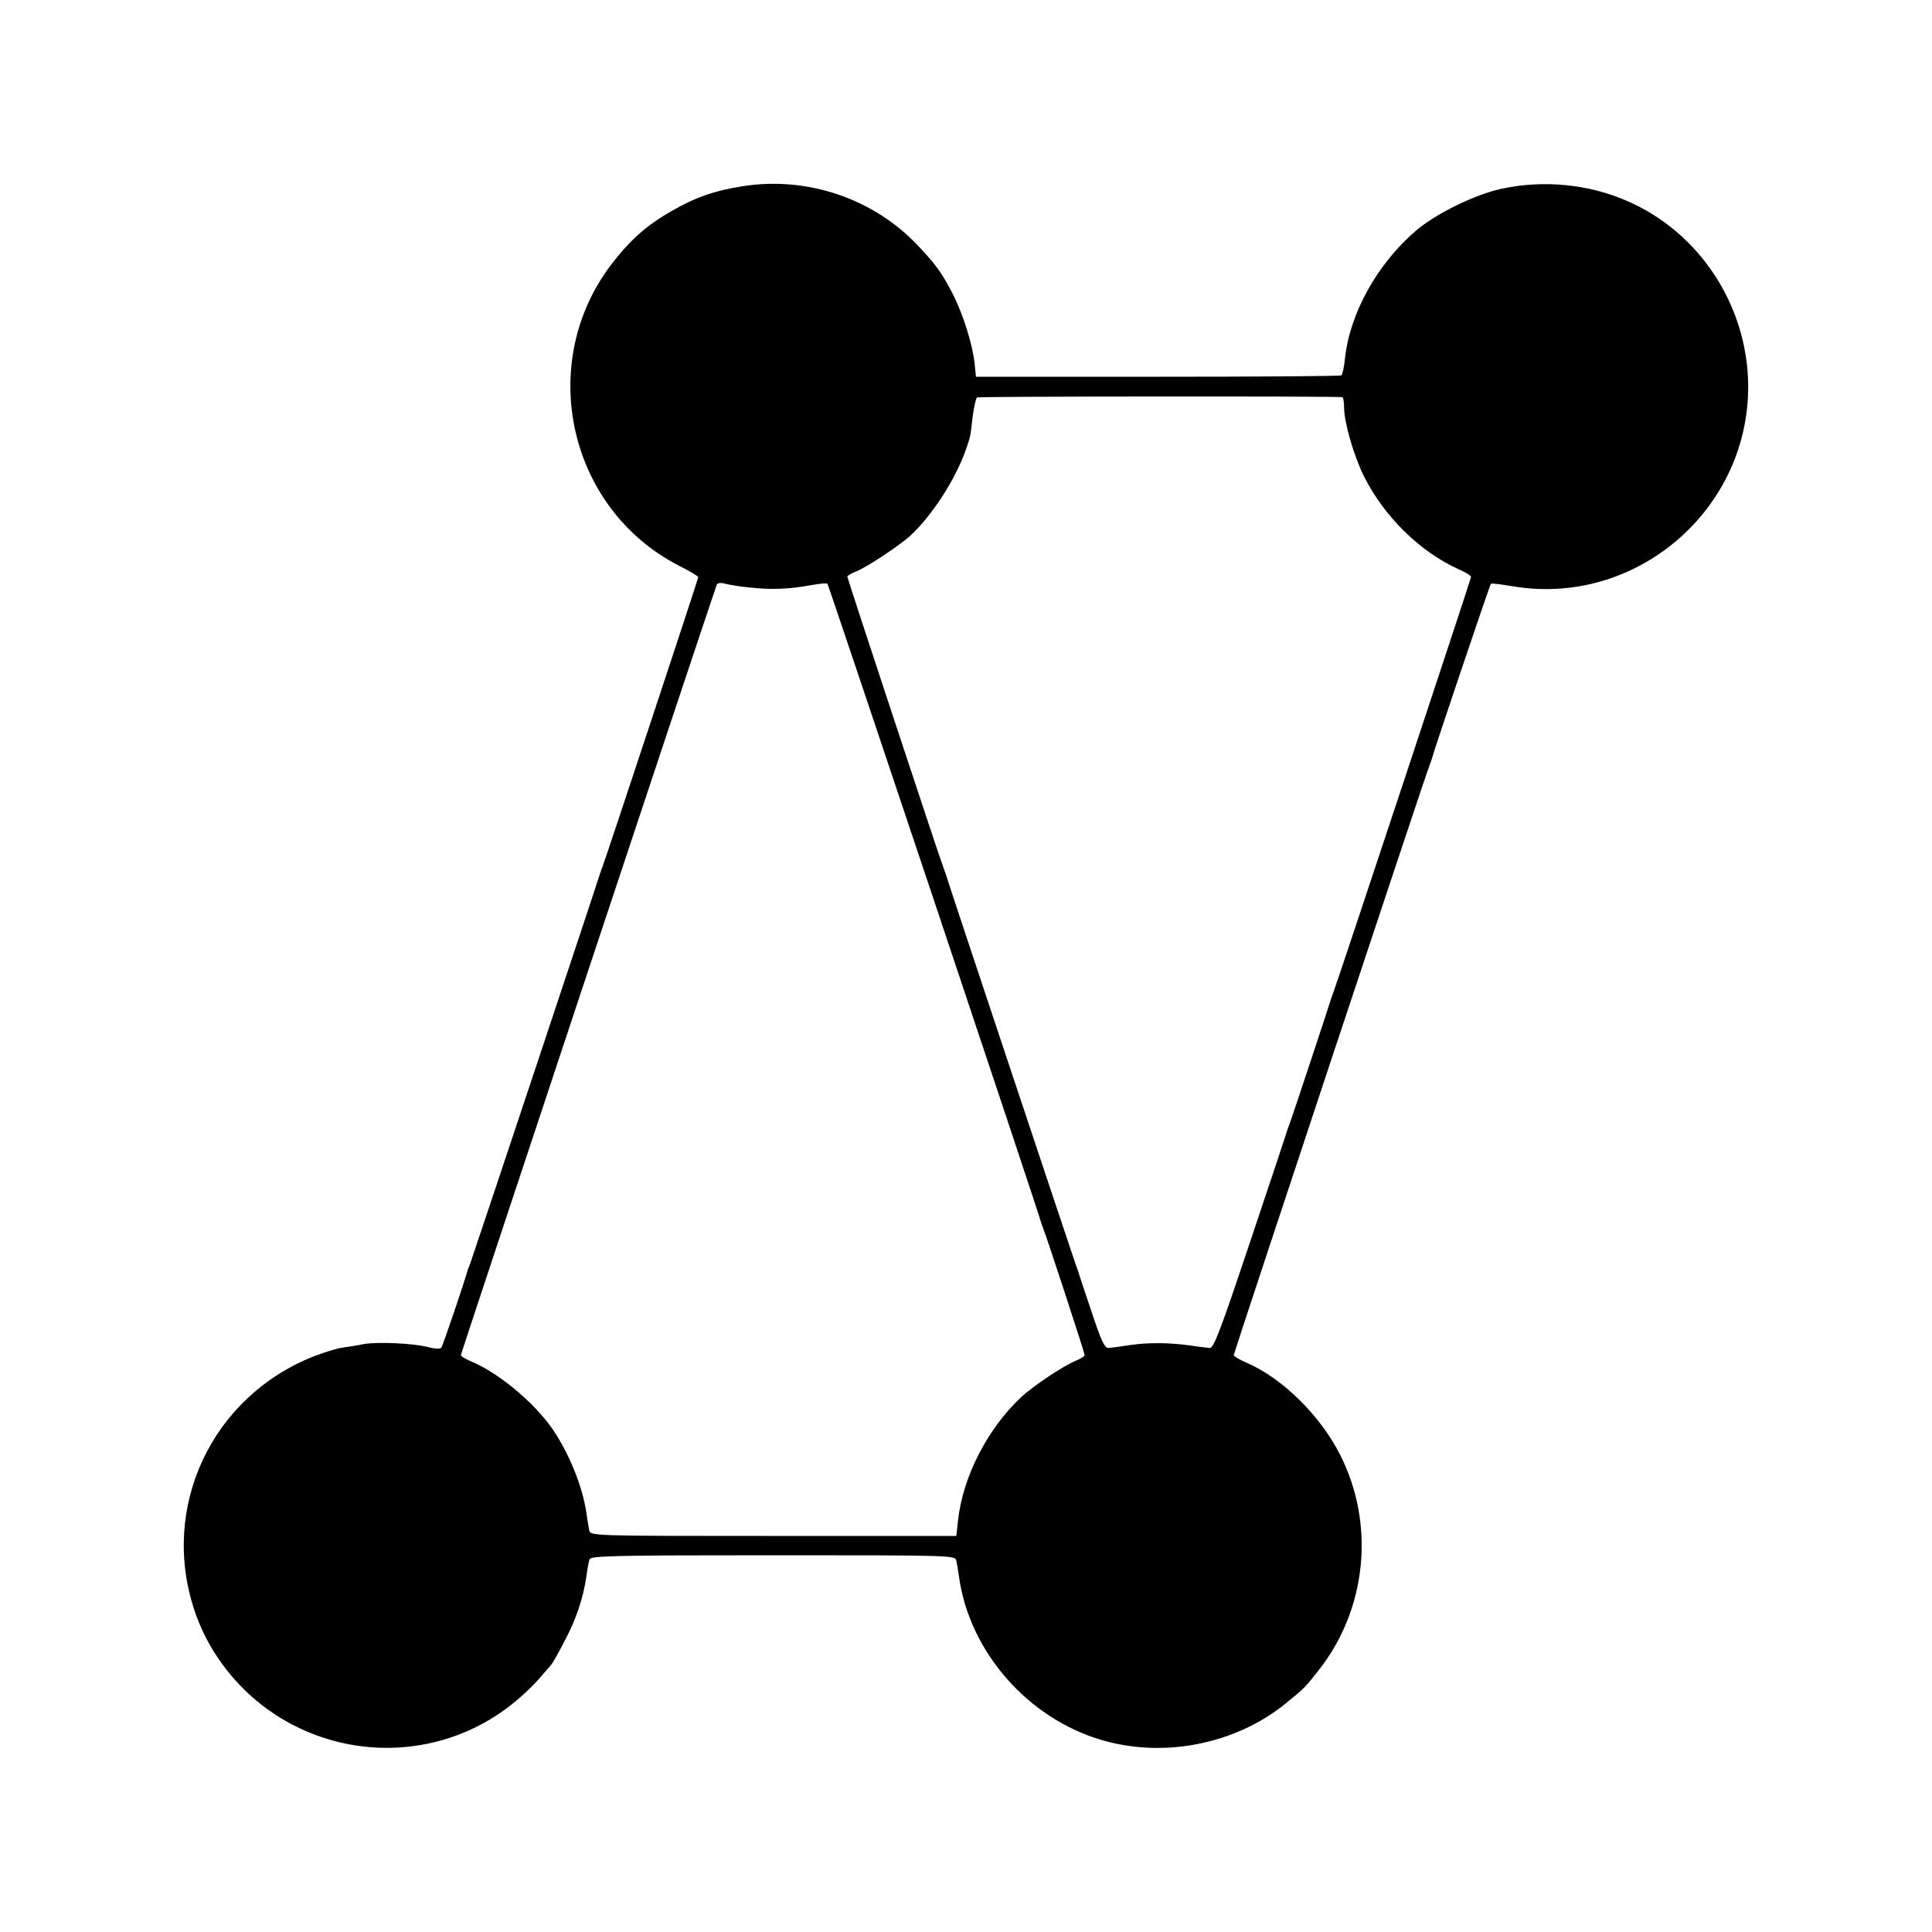 <?xml version="1.0" standalone="no"?>
<!DOCTYPE svg PUBLIC "-//W3C//DTD SVG 20010904//EN"
 "http://www.w3.org/TR/2001/REC-SVG-20010904/DTD/svg10.dtd">
<svg version="1.0" xmlns="http://www.w3.org/2000/svg"
 width="700pt" height="700pt" viewBox="0 0 700 700"
 preserveAspectRatio="xMidYMid meet">
<g transform="translate(0,700) scale(0.1,-0.1)"
fill="#000000" stroke="none">
<path d="M2683 6324 c-97 -16 -163 -39 -245 -86 -96 -54 -155 -107 -226 -200
-269 -358 -152 -880 245 -1086 40 -20 73 -40 73 -43 0 -6 -336 -1022 -347
-1049 -3 -8 -7 -19 -9 -25 -5 -20 -465 -1400 -471 -1415 -3 -8 -7 -17 -8 -20
-11 -42 -91 -277 -96 -283 -3 -5 -25 -4 -47 2 -52 14 -183 20 -235 11 -23 -5
-58 -10 -77 -13 -19 -2 -66 -17 -105 -32 -369 -147 -556 -547 -430 -921 59
-176 188 -326 355 -413 259 -135 572 -105 797 76 33 26 75 66 94 88 19 22 39
45 45 52 6 6 29 47 51 90 42 80 66 153 78 233 3 25 8 52 11 60 3 13 85 15 664
15 653 0 661 0 665 -20 2 -11 7 -38 10 -60 38 -269 248 -510 515 -589 226 -67
485 -16 667 131 71 58 69 56 122 123 173 220 204 527 77 778 -72 143 -209 278
-338 334 -26 11 -48 24 -48 28 0 7 693 2096 707 2130 3 8 7 20 9 25 6 26 212
637 216 640 2 2 37 -2 78 -9 446 -76 858 276 854 729 -3 289 -177 554 -439
667 -139 61 -303 77 -455 44 -94 -20 -238 -90 -310 -152 -140 -120 -240 -300
-257 -464 -3 -30 -9 -57 -13 -60 -5 -3 -304 -5 -666 -5 l-658 0 -4 40 c-6 71
-42 187 -82 264 -39 75 -60 103 -124 171 -163 173 -407 254 -643 214z m2180
-763 c4 0 7 -18 7 -39 0 -52 35 -173 71 -246 74 -148 204 -276 347 -340 23
-10 42 -22 42 -26 0 -7 -484 -1467 -497 -1500 -3 -8 -7 -19 -9 -25 -4 -15
-144 -438 -151 -455 -3 -8 -7 -19 -9 -25 -1 -5 -61 -185 -133 -400 -109 -325
-133 -390 -148 -389 -10 1 -45 5 -78 10 -77 10 -146 10 -215 0 -30 -5 -63 -9
-73 -10 -15 -1 -27 25 -63 134 -25 74 -47 140 -48 145 -2 6 -6 17 -9 25 -6 16
-467 1398 -471 1415 -2 6 -6 17 -9 25 -12 30 -347 1044 -347 1051 0 3 15 12
33 19 39 16 151 90 193 127 81 74 168 209 205 318 16 48 14 37 23 115 5 36 12
67 16 70 7 4 1298 5 1323 1z m-2143 -690 c73 -8 139 -6 219 9 30 5 56 8 59 5
4 -4 768 -2286 776 -2320 2 -5 6 -17 9 -25 12 -30 147 -442 147 -450 0 -4 -15
-13 -32 -20 -44 -18 -154 -91 -198 -132 -122 -114 -212 -289 -229 -448 l-6
-55 -663 0 c-655 0 -663 0 -667 20 -2 11 -7 38 -10 60 -13 97 -63 220 -125
310 -68 97 -199 205 -297 244 -18 8 -33 17 -33 22 0 5 854 2577 926 2788 3 9
12 11 32 6 15 -4 56 -11 92 -14z"/>
</g>
</svg>
